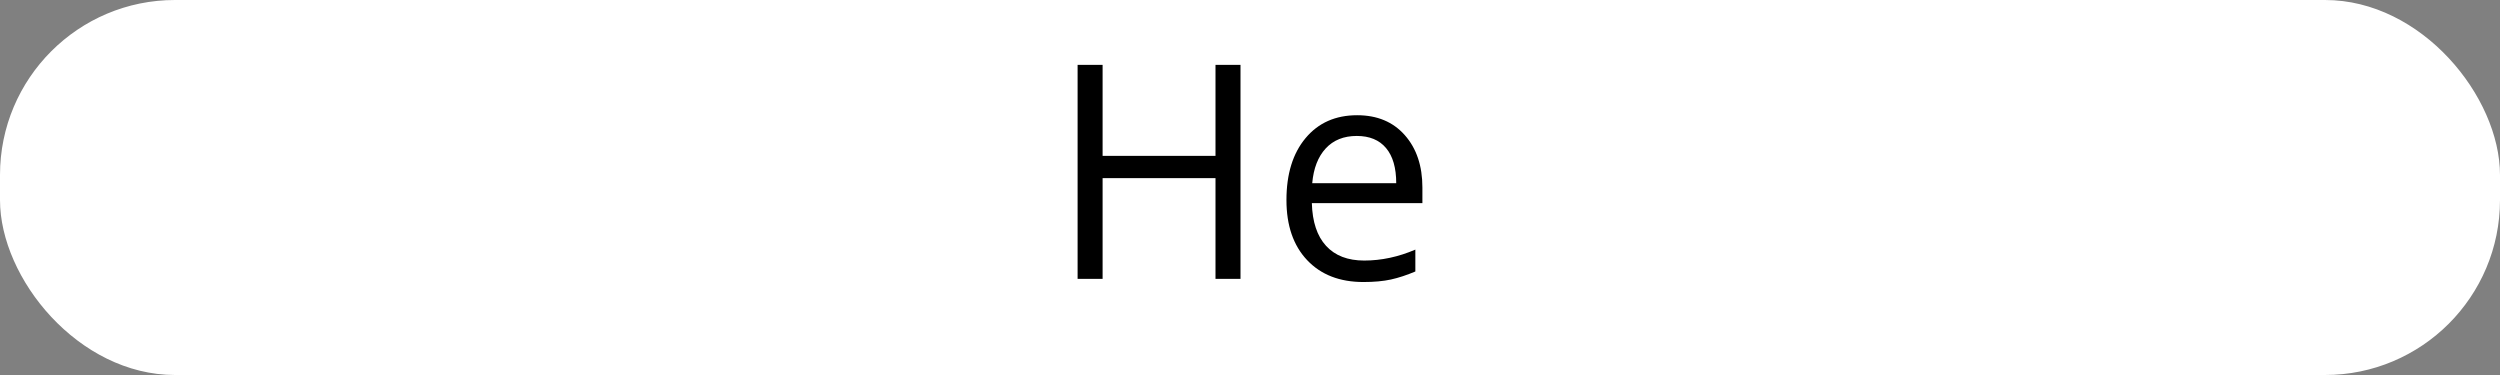 <svg width="100" viewBox="0 0 100 15" style="fill-opacity:1; color-rendering:auto; color-interpolation:auto; text-rendering:auto; stroke:black; stroke-linecap:square; stroke-miterlimit:10; shape-rendering:auto; stroke-opacity:1; fill:black; stroke-dasharray:none; font-weight:normal; stroke-width:1; font-family:'Open Sans'; font-style:normal; stroke-linejoin:miter; font-size:12; stroke-dashoffset:0; image-rendering:auto;" height="15" class="cas-substance-image" xmlns:xlink="http://www.w3.org/1999/xlink" xmlns="http://www.w3.org/2000/svg"><rect x="0" y="0" width="100" height="15" fill="#808080" stroke="none"/><svg class="cas-substance-single-component"><rect y="0" x="0" width="100" stroke="none" ry="7" rx="7" height="15" fill="white" class="cas-substance-group"/><svg y="0" x="40" width="20" viewBox="0 0 20 15" style="fill:black;" height="15" class="cas-substance-single-component-image"><svg><g><g transform="translate(10,7)" style="text-rendering:geometricPrecision; font-family:'Open Sans'; color-interpolation:linearRGB; color-rendering:optimizeQuality; image-rendering:optimizeQuality;"><path style="stroke:none;" d="M-0.38 4.156 L-1.38 4.156 L-1.38 0.125 L-5.896 0.125 L-5.896 4.156 L-6.896 4.156 L-6.896 -4.406 L-5.896 -4.406 L-5.896 -0.766 L-1.38 -0.766 L-1.38 -4.406 L-0.38 -4.406 L-0.38 4.156 ZM4.536 4.281 Q3.114 4.281 2.286 3.406 Q1.458 2.531 1.458 1 Q1.458 -0.562 2.224 -1.477 Q2.989 -2.391 4.286 -2.391 Q5.489 -2.391 6.192 -1.594 Q6.896 -0.797 6.896 0.5 L6.896 1.125 L2.474 1.125 Q2.505 2.25 3.044 2.836 Q3.583 3.422 4.567 3.422 Q5.599 3.422 6.614 2.984 L6.614 3.859 Q6.099 4.078 5.638 4.18 Q5.177 4.281 4.536 4.281 ZM4.271 -1.562 Q3.489 -1.562 3.028 -1.062 Q2.567 -0.562 2.489 0.328 L5.849 0.328 Q5.849 -0.594 5.442 -1.078 Q5.036 -1.562 4.271 -1.562 Z"/></g></g></svg></svg></svg></svg>